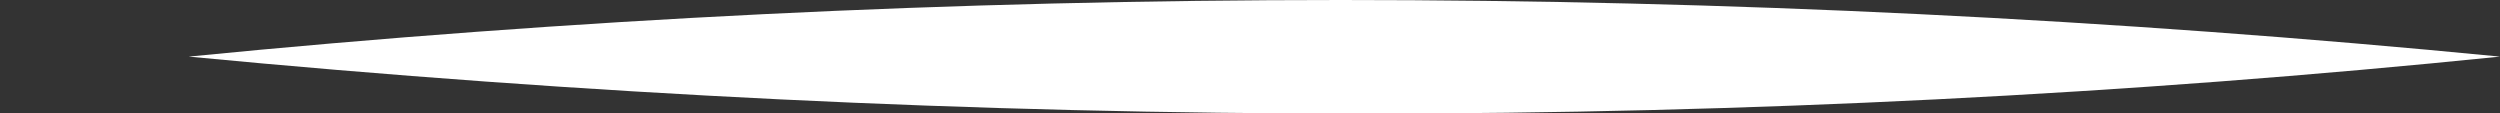 <?xml version="1.0" encoding="UTF-8" standalone="no"?>
<svg xmlns:xlink="http://www.w3.org/1999/xlink" height="6.6px" width="145.75px" xmlns="http://www.w3.org/2000/svg">
  <rect width="100%" height="100%" fill="#333333" stroke="none"/>
  <g transform="matrix(1.0, 0.0, 0.0, 1.0, 227.4, 3.25)">
    <path d="M-216.4 0.05 Q-146.9 6.7 -81.65 0.05 -149.45 -6.55 -216.4 0.05" fill="#ffffff" fill-rule="evenodd" stroke="none">
      <animate attributeName="fill" dur="2s" repeatCount="indefinite" values="#ffffff;#ffffff"/>
      <animate attributeName="fill-opacity" dur="2s" repeatCount="indefinite" values="1.0;1.0"/>
      <animate attributeName="d" dur="2s" repeatCount="indefinite" values="M-216.4 0.05 Q-146.9 6.7 -81.65 0.05 -149.45 -6.55 -216.4 0.05;M-227.4 -0.65 Q-157.9 0.35 -92.65 -0.65 -160.45 -1.65 -227.4 -0.65"/>
    </path>
    <path d="M-216.4 0.05 Q-149.45 -6.55 -81.65 0.05 -146.9 6.7 -216.4 0.05" fill="none" stroke="#000000" stroke-linecap="round" stroke-linejoin="round" stroke-opacity="0.0" stroke-width="1.0">
      <animate attributeName="stroke" dur="2s" repeatCount="indefinite" values="#000000;#000001"/>
      <animate attributeName="stroke-width" dur="2s" repeatCount="indefinite" values="0.0;0.0"/>
      <animate attributeName="fill-opacity" dur="2s" repeatCount="indefinite" values="0.0;0.0"/>
      <animate attributeName="d" dur="2s" repeatCount="indefinite" values="M-216.4 0.05 Q-149.45 -6.55 -81.65 0.05 -146.9 6.7 -216.4 0.05;M-227.4 -0.65 Q-160.45 -1.65 -92.65 -0.65 -157.9 0.35 -227.4 -0.65"/>
    </path>
  </g>
</svg>
